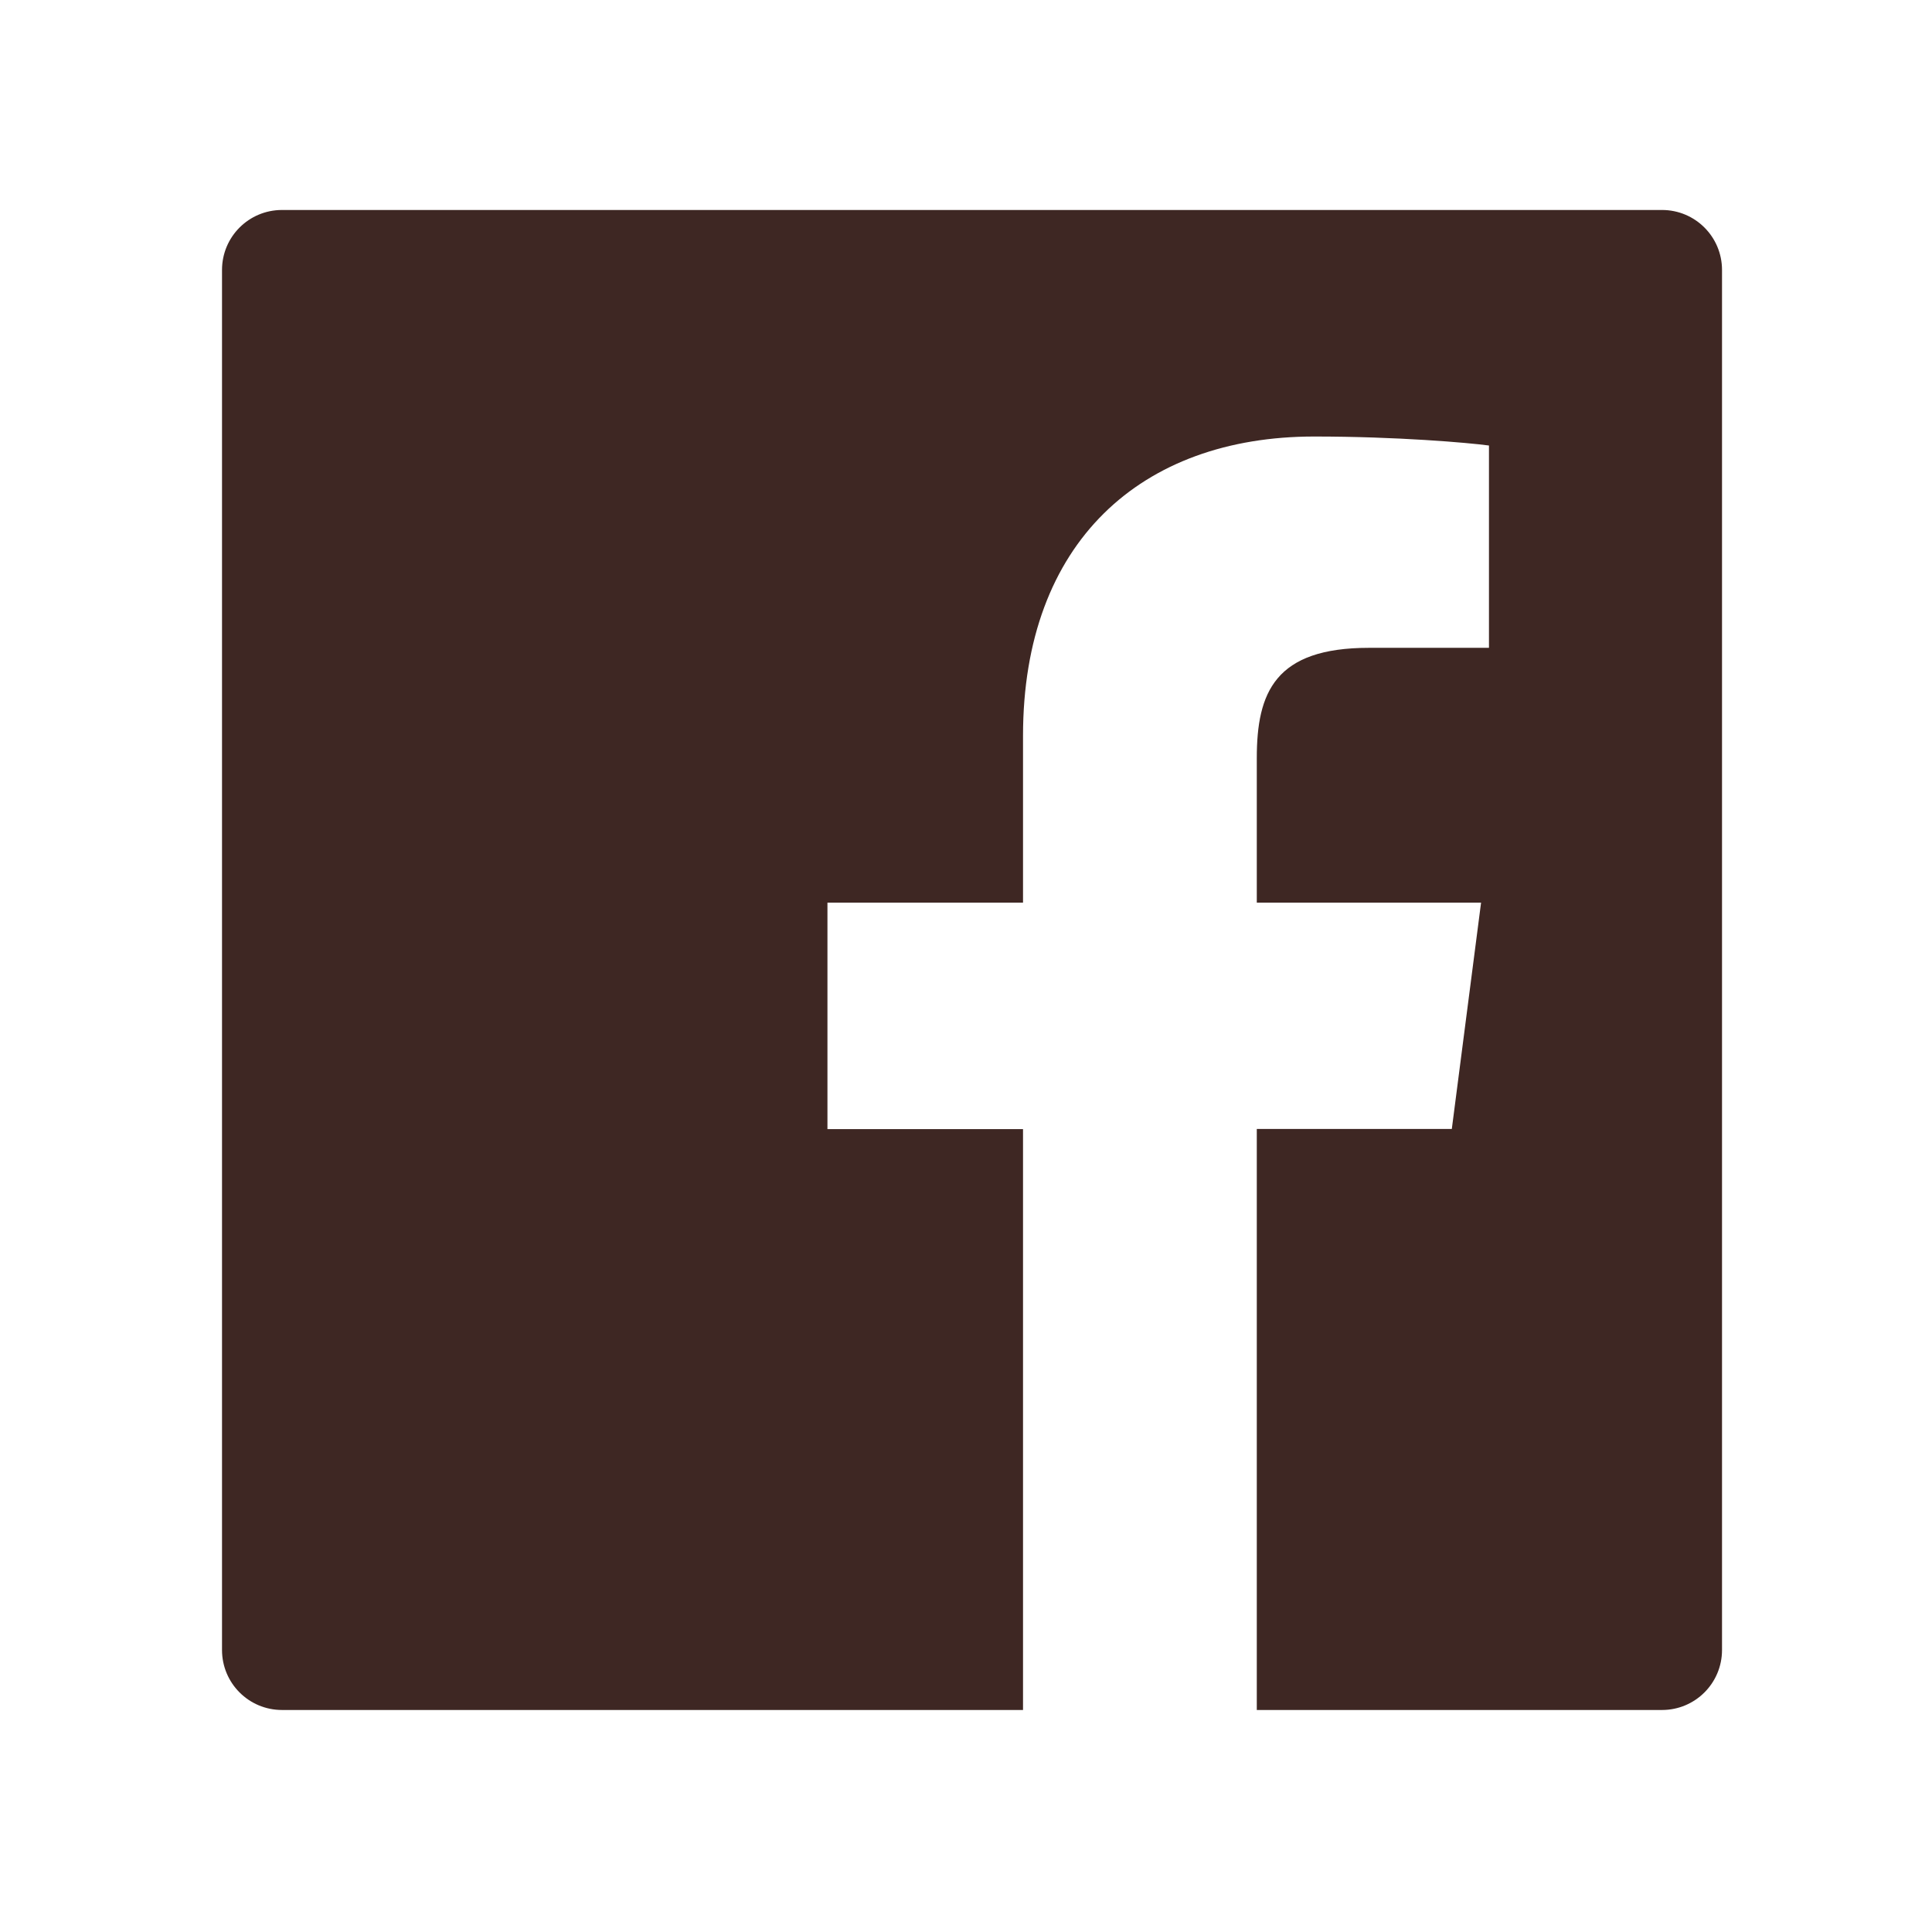 <svg width="35" height="35" viewBox="0 0 35 35" fill="none" xmlns="http://www.w3.org/2000/svg">
<path d="M30.109 3.804H5.109C4.507 3.804 4.022 4.29 4.022 4.891V29.891C4.022 30.492 4.507 30.978 5.109 30.978H30.109C30.71 30.978 31.196 30.492 31.196 29.891V4.891C31.196 4.29 30.71 3.804 30.109 3.804ZM26.97 11.736H24.8C23.098 11.736 22.768 12.544 22.768 13.733V16.352H26.831L26.301 20.452H22.768V30.978H18.533V20.455H14.99V16.352H18.533V13.329C18.533 9.82 20.676 7.908 23.808 7.908C25.309 7.908 26.596 8.02 26.974 8.071V11.736H26.97Z" fill="#3E2723"/>
</svg>
